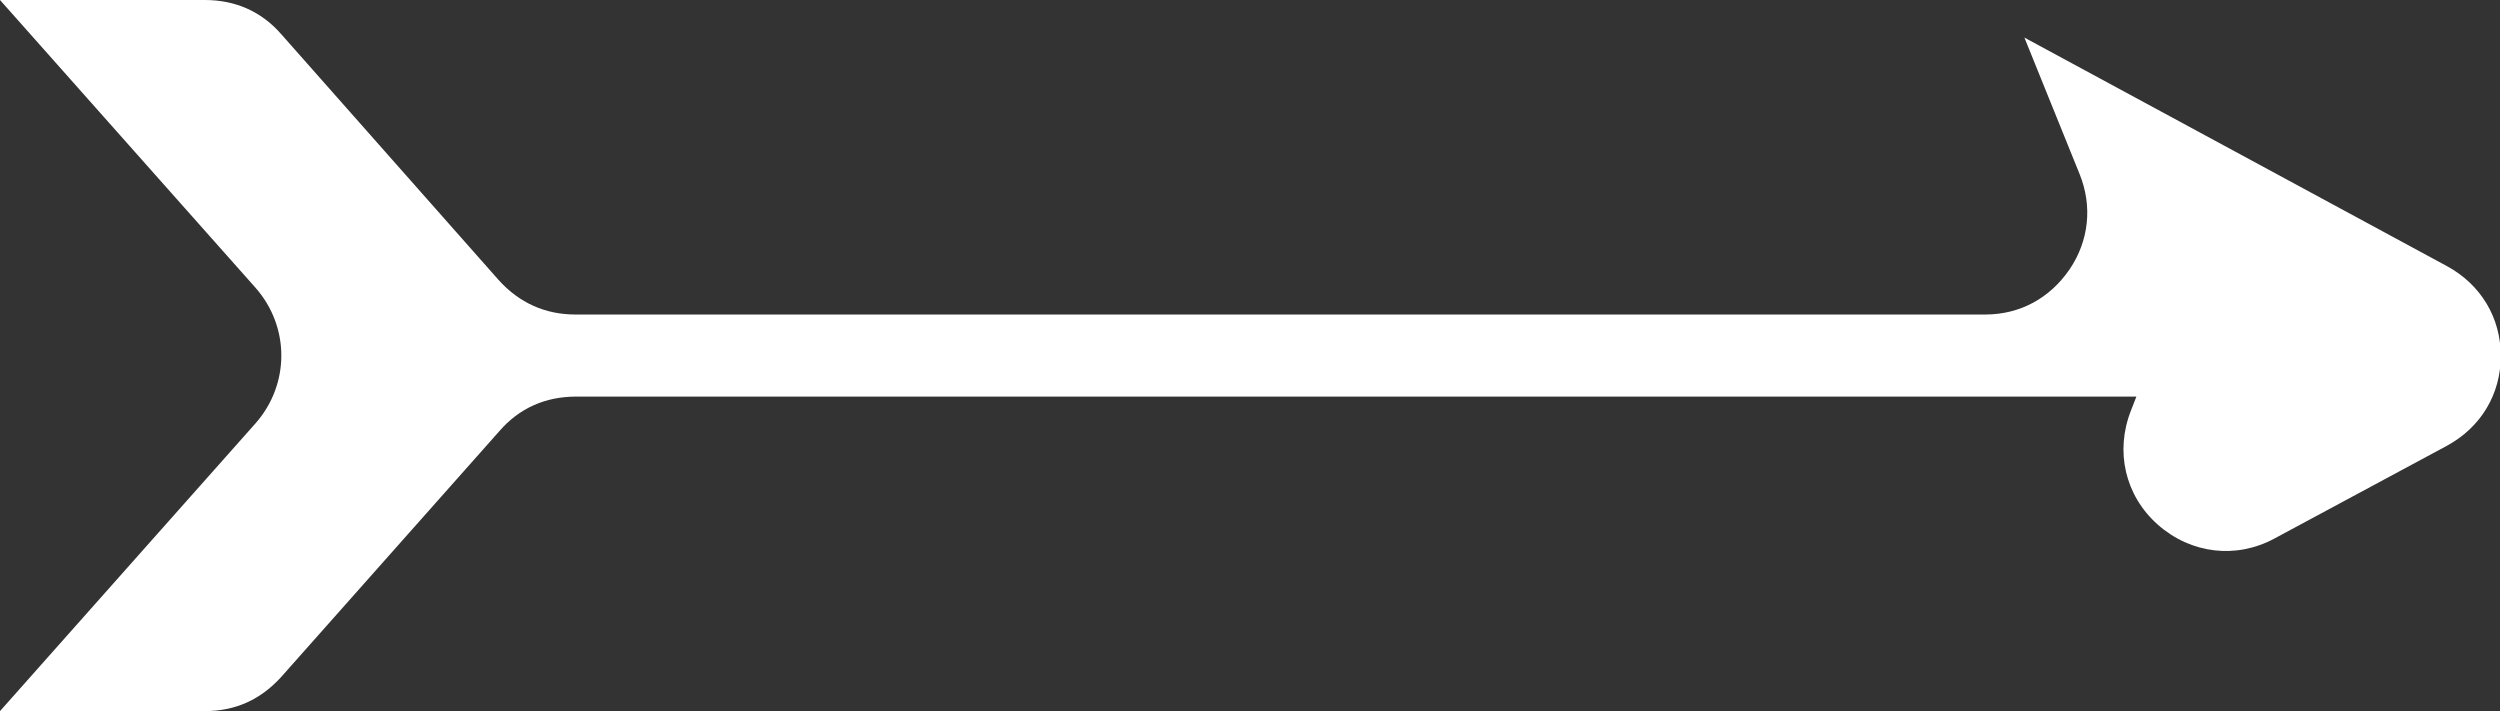<?xml version="1.0" encoding="UTF-8"?>
<svg id="Layer_2" data-name="Layer 2" xmlns="http://www.w3.org/2000/svg" viewBox="0 0 32.59 9.27">
  <rect x="0" y="0" width="32.59" height="9.27" fill="#333333" stroke="none"/>
  <defs>
    <style>
      .cls-1 {
        fill: #fff;
        fill-rule: evenodd;
      }
    </style>
  </defs>
  <g id="Layer_1-2" data-name="Layer 1">
    <path class="cls-1" d="M0,0l3.33,3.75c.45.51.45,1.26,0,1.77l-3.33,3.75h2.67c.4,0,.73-.15,1-.45l2.84-3.2c.26-.3.6-.45,1-.45h20.34l-.07.18c-.21.53-.08,1.11.35,1.49.43.38,1.02.45,1.52.18l2.25-1.21c.44-.24.7-.67.7-1.17s-.26-.93-.7-1.17L26.39.49l.72,1.78c.17.42.12.87-.13,1.24-.26.38-.65.59-1.1.59H7.5c-.39,0-.73-.15-1-.45L3.67.45c-.26-.3-.6-.45-1-.45H0Z"/>
  </g>
</svg>